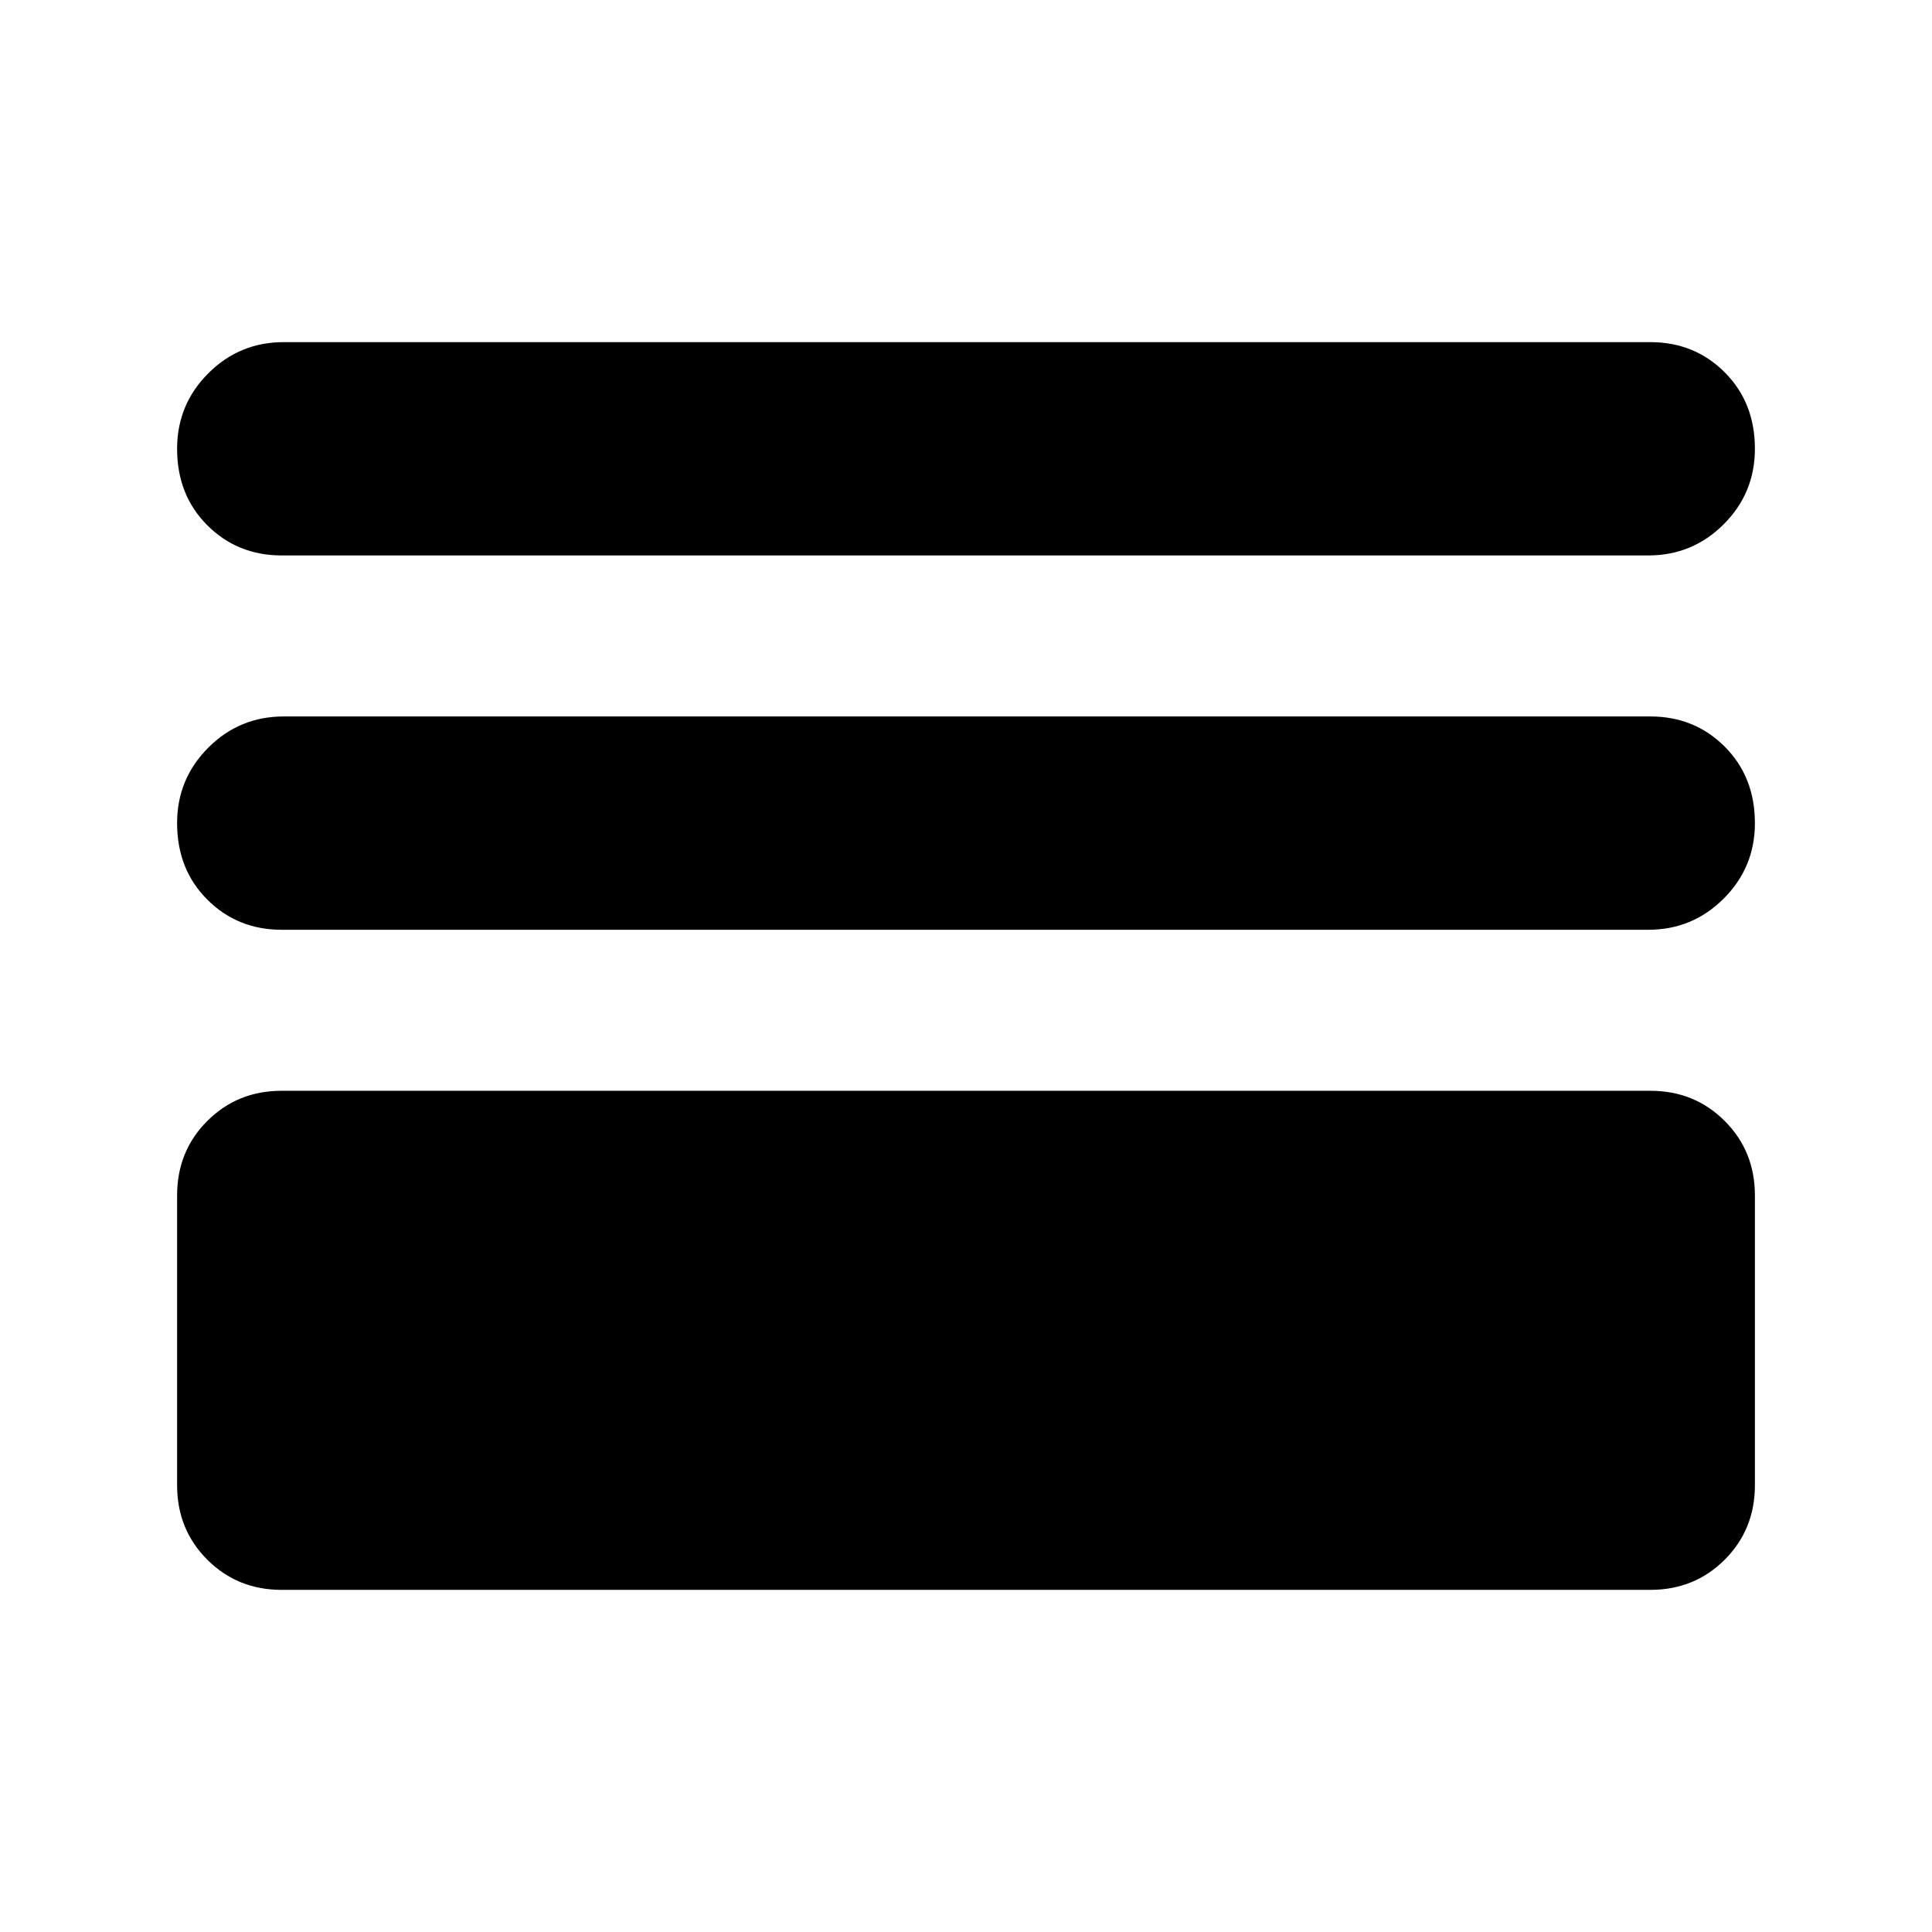 <svg xmlns="http://www.w3.org/2000/svg" height="24" width="24"><path d="M3.5 6.9q-.55 0-.925-.375t-.375-.95q0-.55.388-.938.387-.387.937-.387H20.5q.55 0 .925.375t.375.95q0 .55-.387.937-.388.388-.938.388Zm0 4.65q-.55 0-.925-.375t-.375-.95q0-.55.388-.938.387-.387.937-.387H20.5q.55 0 .925.375t.375.95q0 .55-.387.937-.388.388-.938.388Zm0 8.2q-.55 0-.925-.375T2.2 18.45v-3.6q0-.55.375-.925t.925-.375h17q.55 0 .925.375t.375.925v3.6q0 .55-.375.925t-.925.375Z"/></svg>